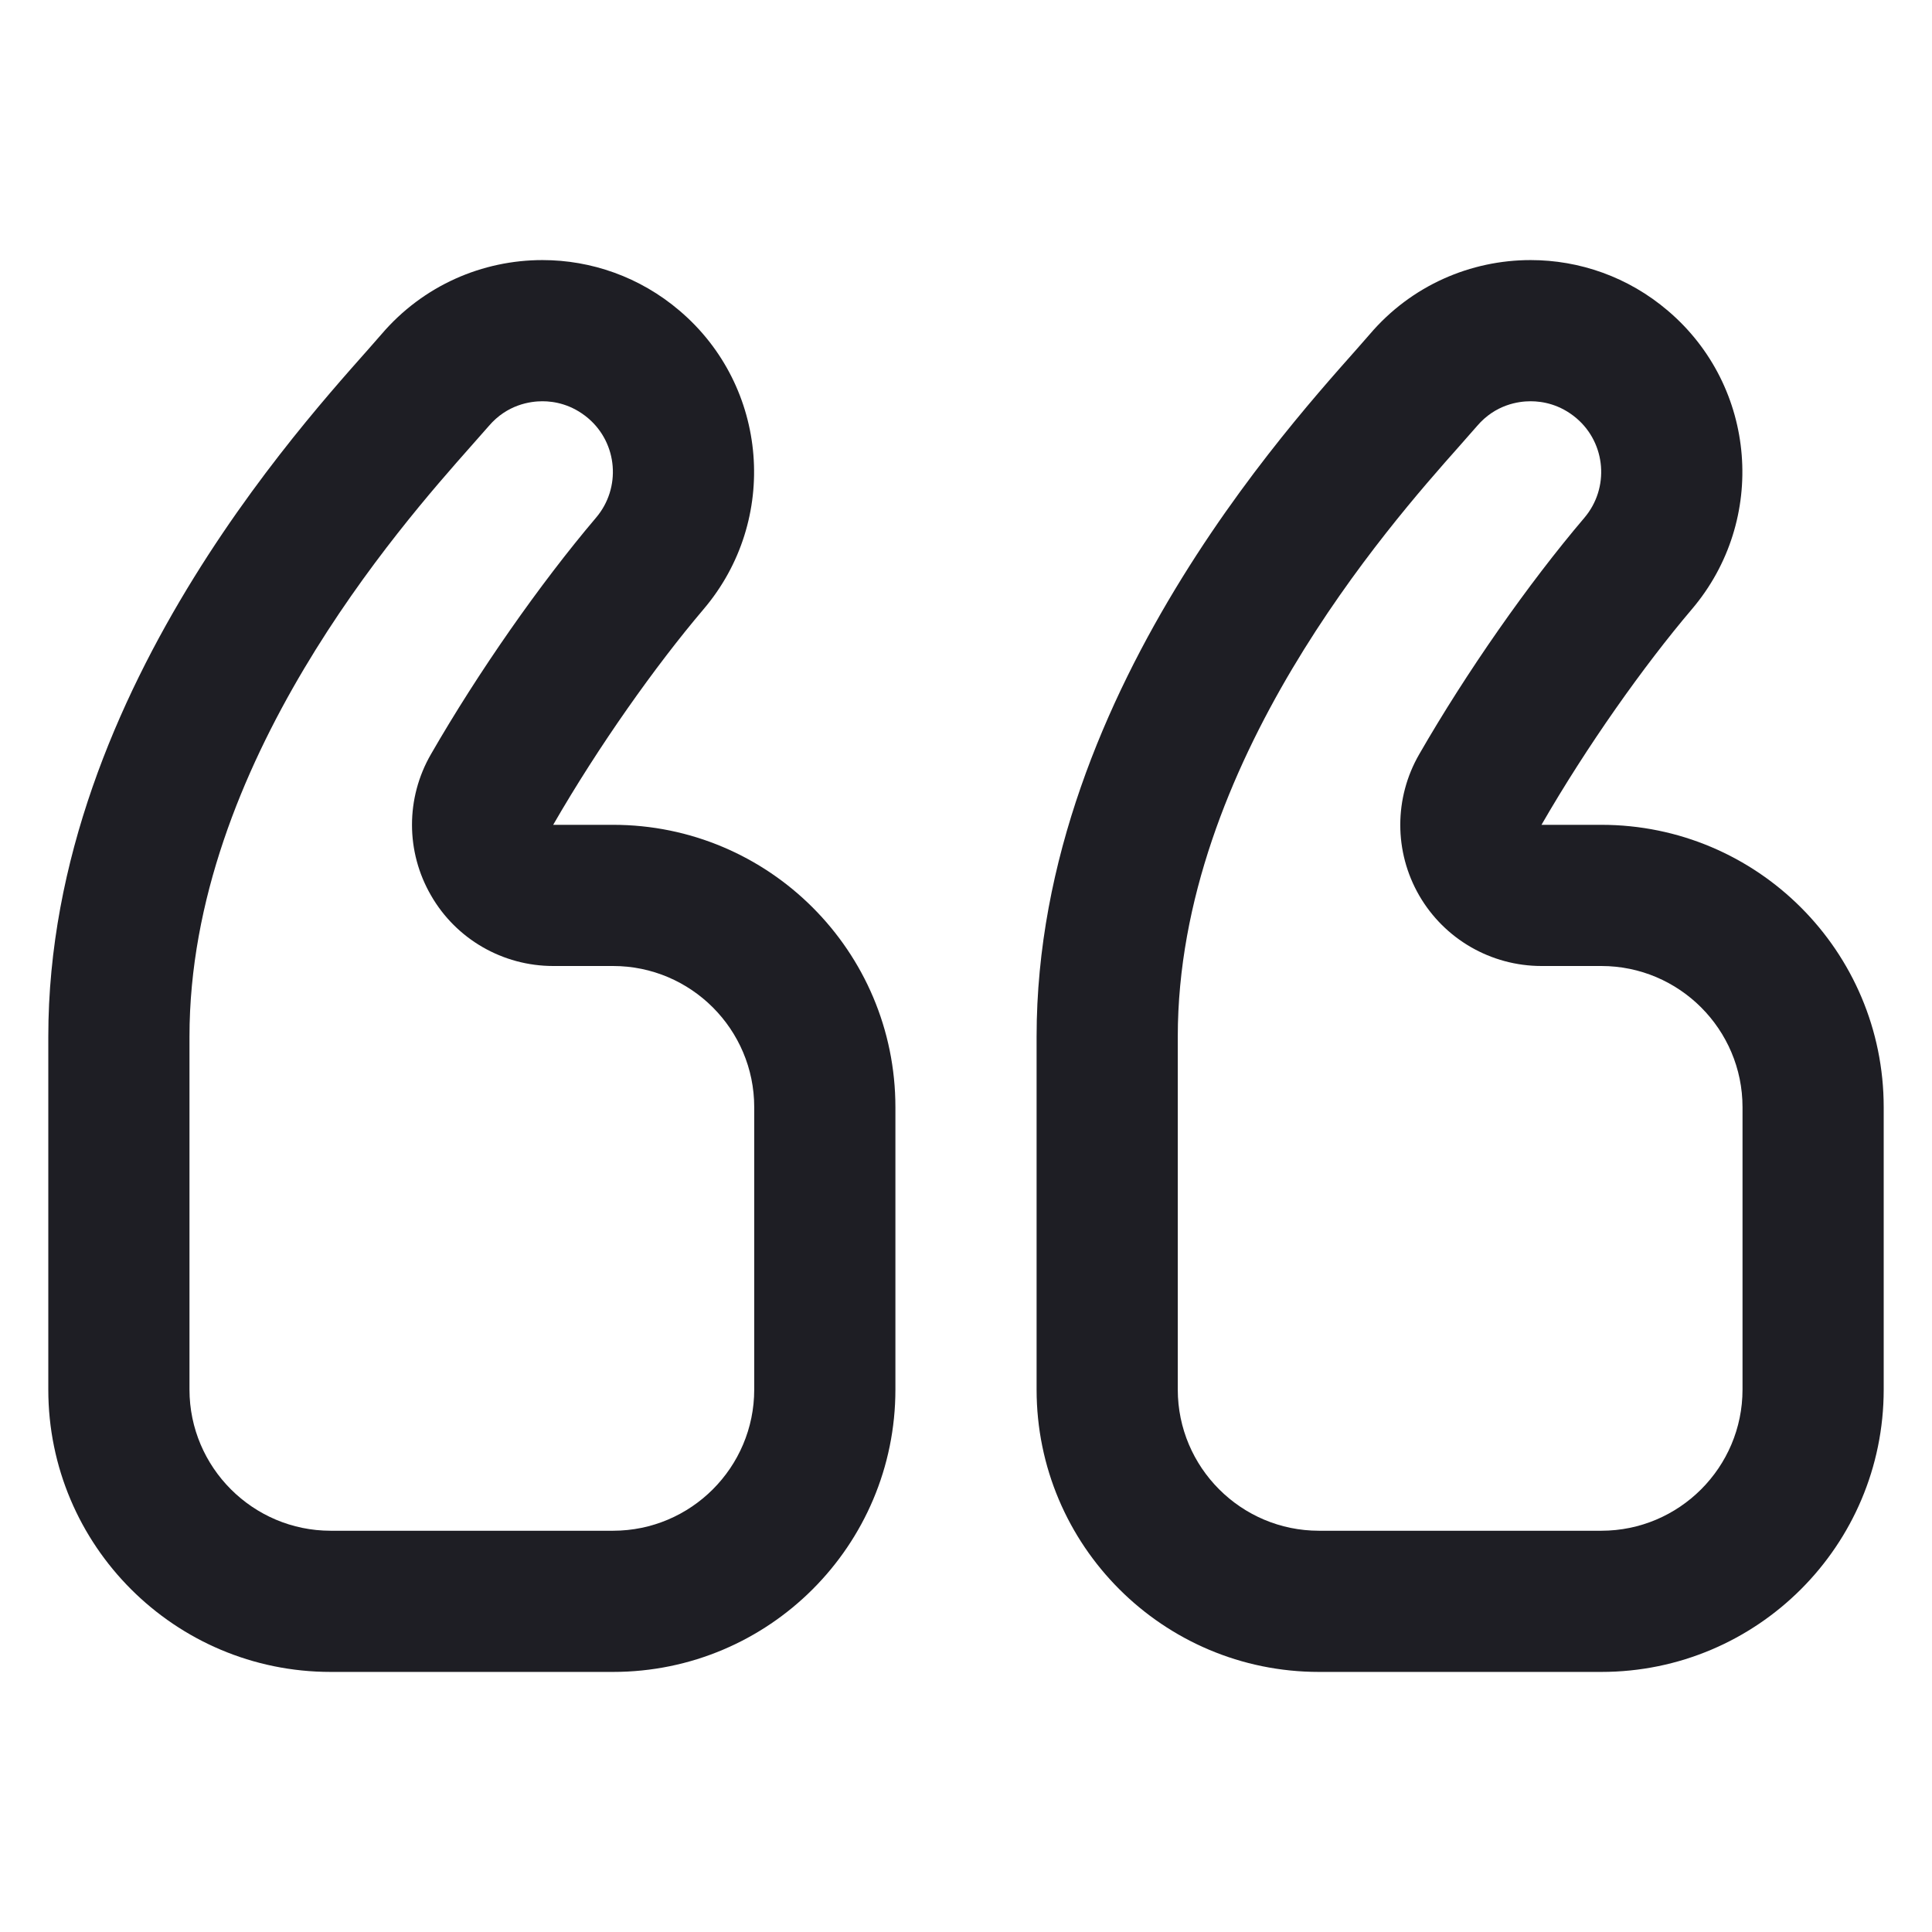 <?xml version="1.0" standalone="no"?><!-- Generator: Gravit.io --><svg xmlns="http://www.w3.org/2000/svg" xmlns:xlink="http://www.w3.org/1999/xlink" style="isolation:isolate" viewBox="0 0 200 200" width="200" height="200"><g><g><path d=" M 63.462 85.385 L 57.266 85.385 C 61.976 77.213 67.872 68.906 72.837 63.061 C 80.673 53.841 79.575 40.011 70.355 32.168 C 66.231 28.65 61.178 26.923 56.154 26.923 C 49.959 26.923 43.822 29.528 39.483 34.609 C 33.717 41.352 5 70.769 5 107.308 L 5 143.846 C 5 159.989 18.088 173.077 34.231 173.077 L 63.462 173.077 C 79.604 173.077 92.692 159.989 92.692 143.846 L 92.692 114.615 C 92.692 98.473 79.604 85.385 63.462 85.385 Z  M 78.077 143.846 C 78.077 151.903 71.526 158.462 63.462 158.462 L 34.231 158.462 C 26.181 158.462 19.615 151.903 19.615 143.846 L 19.615 107.308 C 19.615 79.084 41.538 54.349 48.733 46.219 L 50.602 44.1 C 52.5 41.875 54.899 41.538 56.154 41.538 C 57.367 41.538 59.179 41.845 60.893 43.301 C 63.948 45.907 64.318 50.523 61.693 53.6 C 55.898 60.429 49.504 69.578 44.608 78.084 C 41.995 82.61 41.995 88.174 44.622 92.7 C 47.218 97.218 52.043 100 57.266 100 L 63.462 100 C 71.526 100 78.077 106.559 78.077 114.615 L 78.077 143.846 Z  M 165.769 85.385 L 159.574 85.385 C 164.284 77.213 170.179 68.906 175.145 63.061 C 182.981 53.841 181.883 40.011 172.662 32.168 C 168.539 28.65 163.486 26.923 158.447 26.923 C 152.266 26.923 146.115 29.528 141.791 34.609 C 136.025 41.352 107.308 70.769 107.308 107.308 L 107.308 143.846 C 107.308 159.989 120.396 173.077 136.538 173.077 L 165.769 173.077 C 181.912 173.077 195 159.989 195 143.846 L 195 114.615 C 195 98.473 181.912 85.385 165.769 85.385 Z  M 180.385 143.846 C 180.385 151.903 173.833 158.462 165.769 158.462 L 136.538 158.462 C 128.474 158.462 121.923 151.903 121.923 143.846 L 121.923 107.308 C 121.923 79.062 143.846 54.327 151.053 46.206 L 152.91 44.094 C 154.808 41.875 157.192 41.538 158.447 41.538 C 159.675 41.538 161.487 41.845 163.201 43.301 C 166.255 45.907 166.626 50.523 164.014 53.6 C 158.204 60.429 151.81 69.578 146.915 78.084 C 144.303 82.61 144.303 88.174 146.915 92.7 C 149.528 97.218 154.351 100 159.576 100 L 165.769 100 C 173.833 100 180.385 106.559 180.385 114.615 L 180.385 143.846 Z " fill="rgb(30,30,36)"/></g></g></svg>